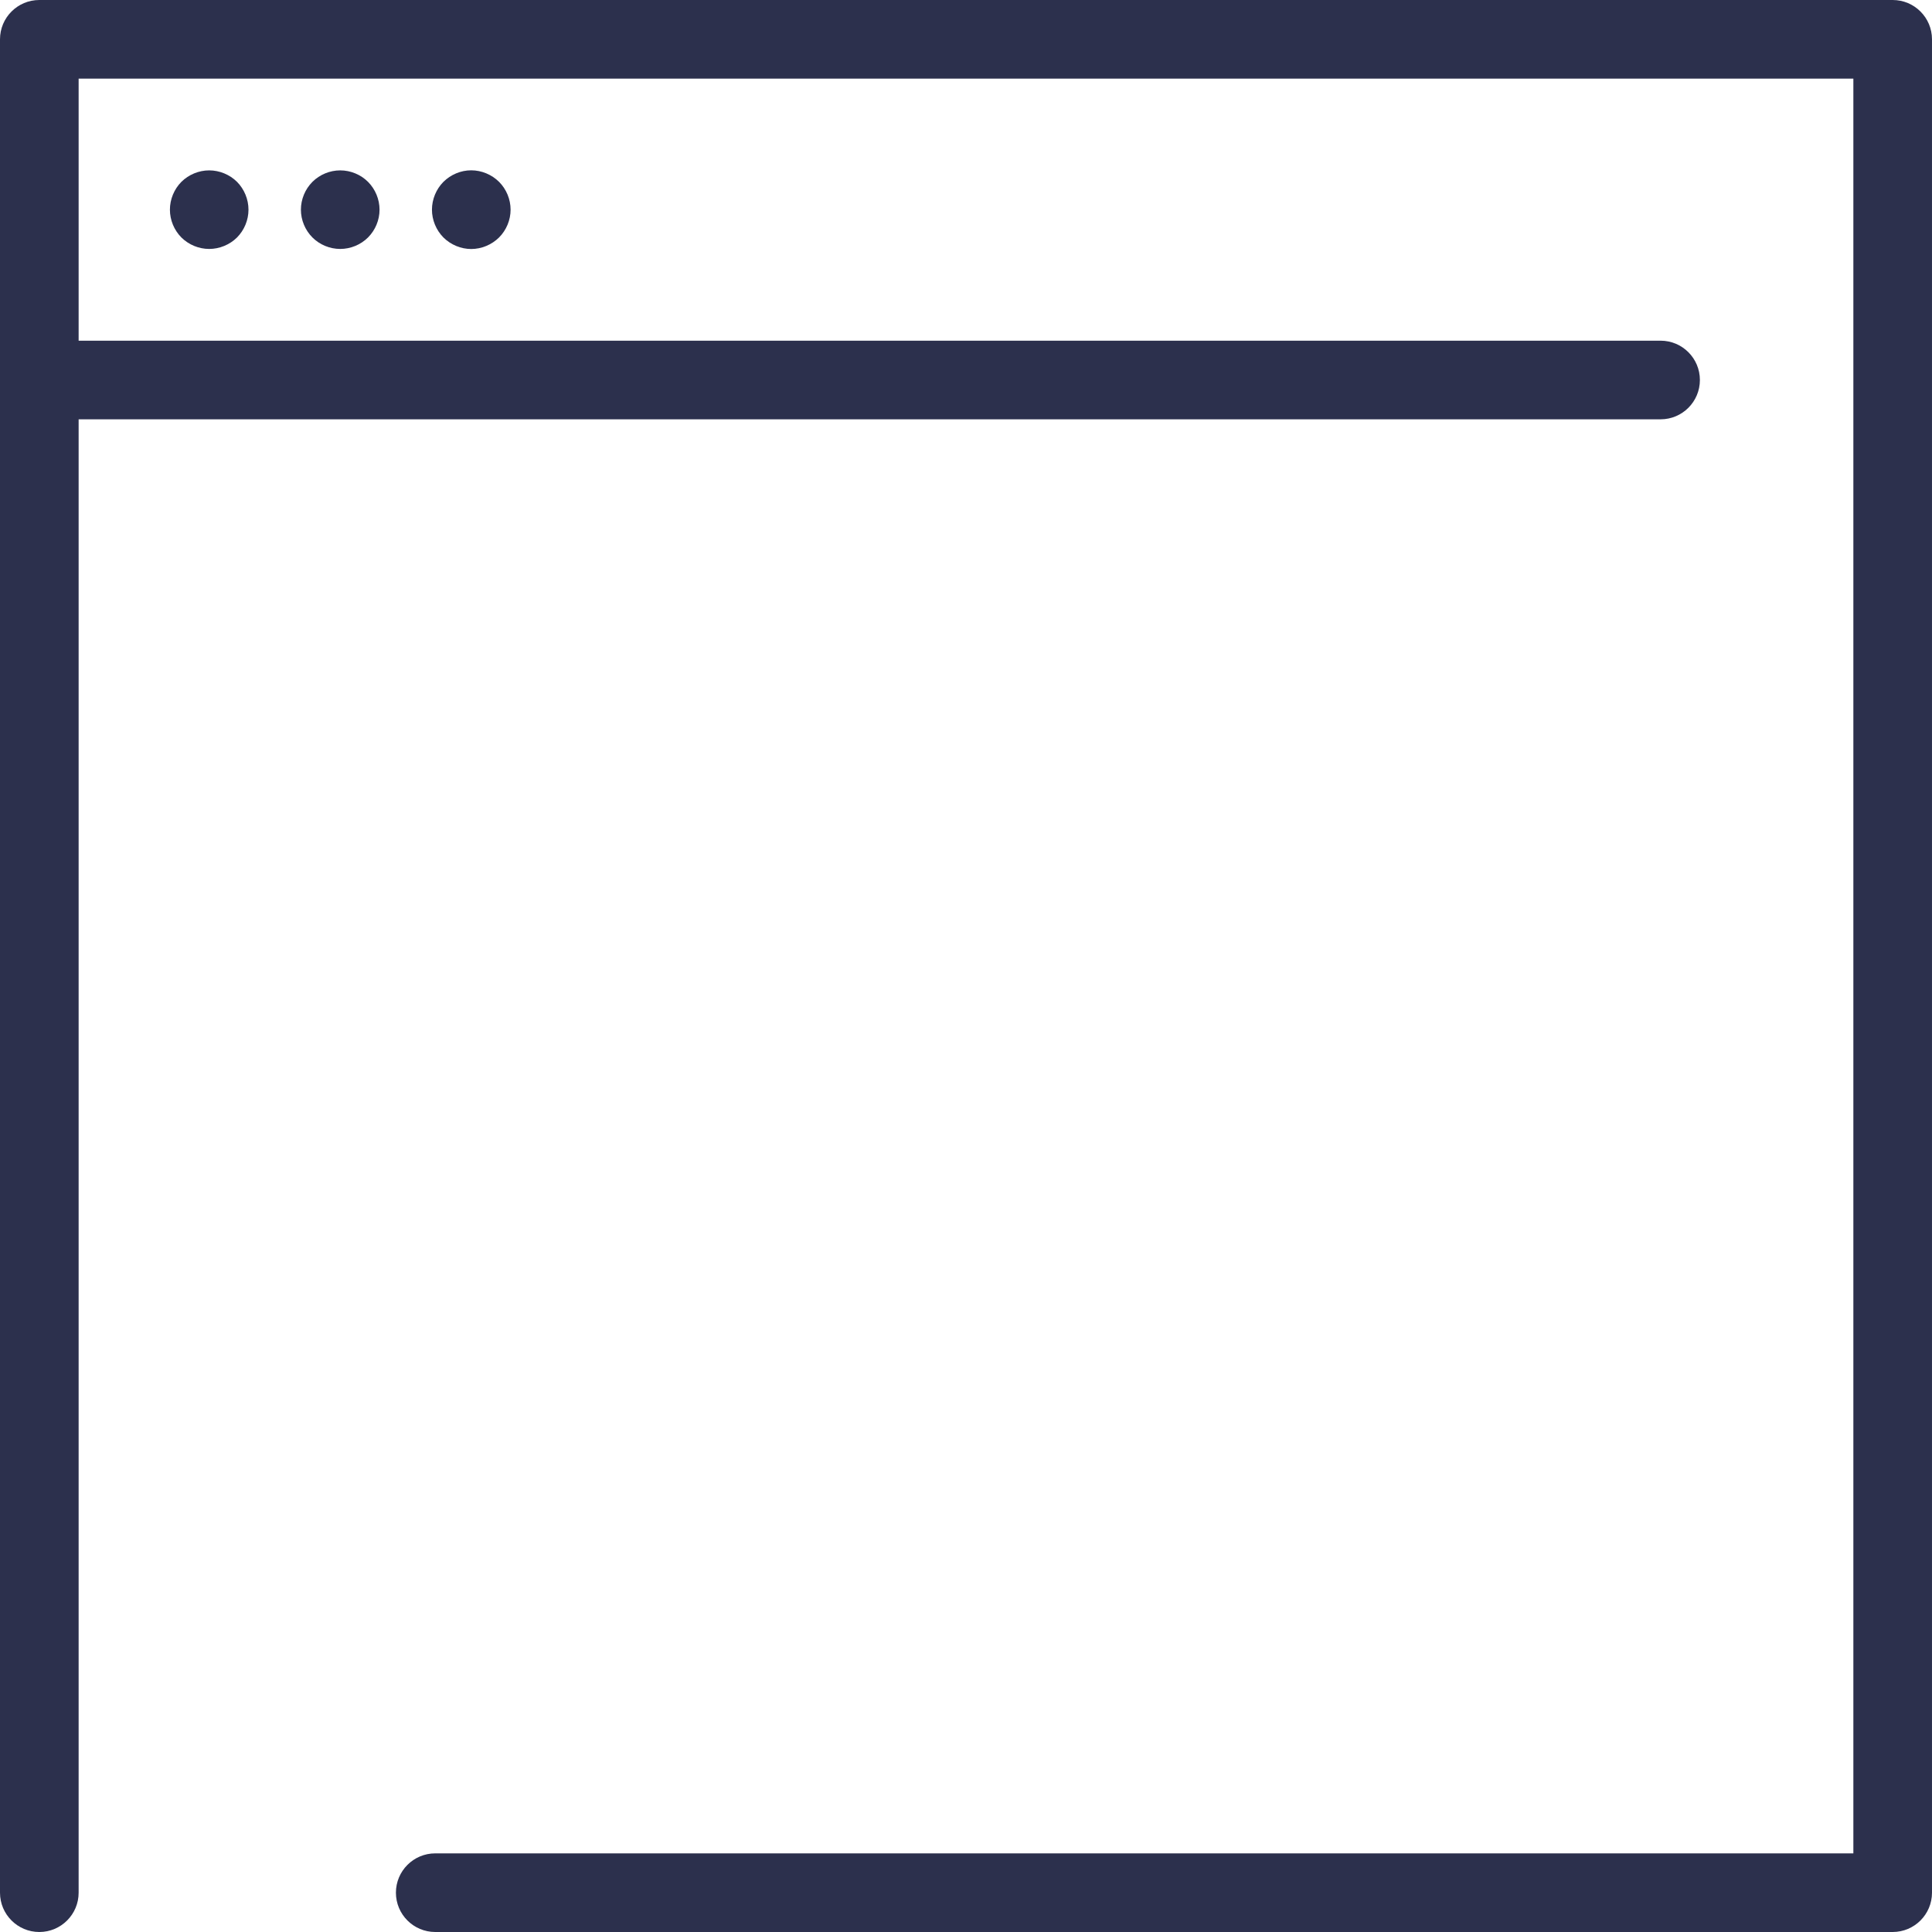 <?xml version="1.0" encoding="iso-8859-1"?>
<!-- Generator: Adobe Illustrator 19.0.0, SVG Export Plug-In . SVG Version: 6.00 Build 0)  -->
<svg xmlns="http://www.w3.org/2000/svg" xmlns:xlink="http://www.w3.org/1999/xlink" version="1.1" id="Capa_1" x="0px" y="0px" viewBox="0 0 294.843 294.843" style="enable-background:new 0 0 294.843 294.843;" xml:space="preserve" width="512px" height="512px">
<g>
	<path d="M288.842,0H6C2.687,0,0,2.687,0,6v282.843c0,3.313,2.687,6,6,6s6-2.687,6-6V63.992h241.421c3.313,0,6-2.686,6-6   s-2.687-6-6-6H12V12h270.842v270.843H66.421c-3.313,0-6,2.687-6,6s2.687,6,6,6h222.421c3.313,0,6-2.687,6-6V6   C294.842,2.687,292.156,0,288.842,0z" fill="#2c304d"/>
	<path d="M27.681,27.751c-1.11,1.12-1.75,2.67-1.75,4.25c0,1.58,0.64,3.12,1.75,4.24c1.12,1.11,2.66,1.75,4.24,1.75   s3.13-0.64,4.25-1.75c1.109-1.12,1.75-2.66,1.75-4.24c0-1.58-0.641-3.13-1.75-4.25c-1.12-1.11-2.67-1.75-4.25-1.75   C30.351,26.001,28.801,26.641,27.681,27.751z" fill="#2c304d"/>
	<path d="M47.681,27.751c-1.12,1.12-1.76,2.67-1.76,4.25c0,1.57,0.64,3.12,1.76,4.24c1.11,1.11,2.66,1.75,4.24,1.75   s3.13-0.64,4.24-1.75c1.119-1.12,1.76-2.66,1.76-4.24c0-1.58-0.641-3.13-1.76-4.25c-1.11-1.11-2.66-1.75-4.24-1.75   S48.792,26.641,47.681,27.751z" fill="#2c304d"/>
	<path d="M67.671,27.751c-1.11,1.12-1.75,2.67-1.75,4.25c0,1.57,0.64,3.12,1.75,4.24c1.12,1.11,2.66,1.76,4.24,1.76   c1.579,0,3.13-0.65,4.25-1.76c1.119-1.12,1.76-2.67,1.76-4.24c0-1.58-0.641-3.13-1.76-4.25c-1.12-1.11-2.671-1.76-4.25-1.76   C70.332,25.991,68.792,26.641,67.671,27.751z" fill="#2c304d"/>
</g>
</svg>
